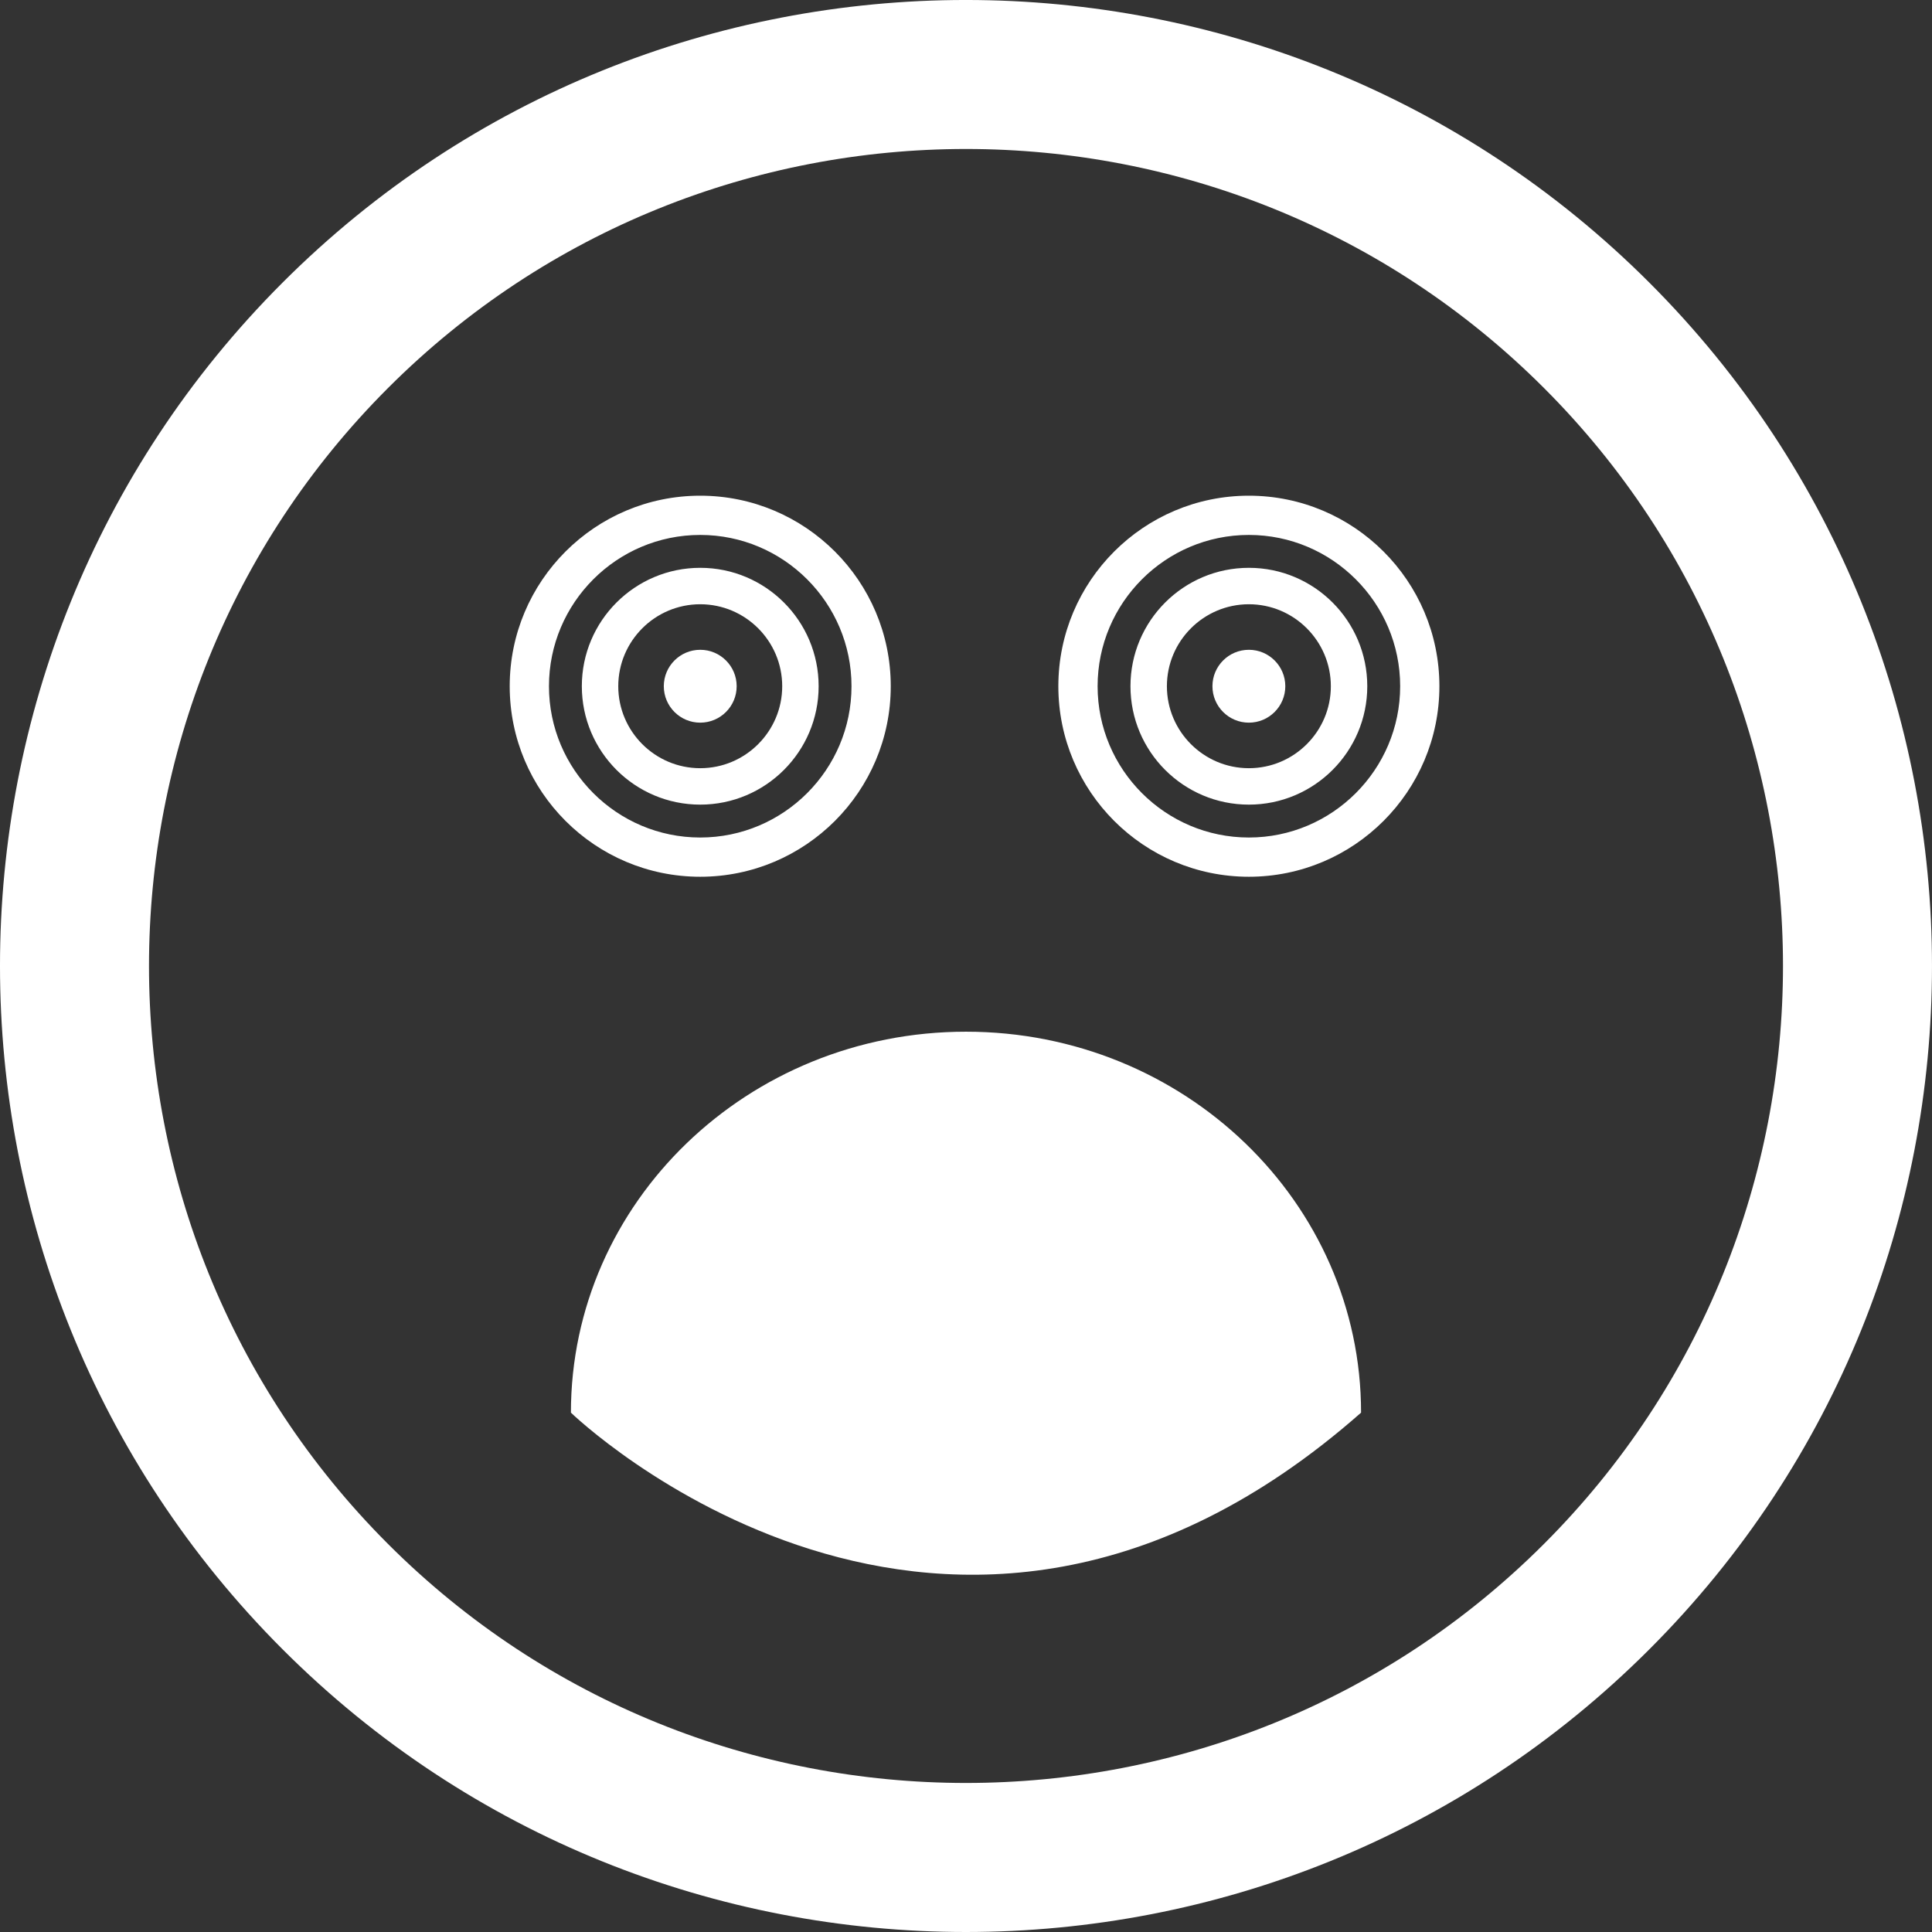 <?xml version="1.0" encoding="iso-8859-1"?>
<!-- Generator: Adobe Illustrator 16.0.0, SVG Export Plug-In . SVG Version: 6.00 Build 0)  -->
<!DOCTYPE svg PUBLIC "-//W3C//DTD SVG 1.1//EN" "http://www.w3.org/Graphics/SVG/1.1/DTD/svg11.dtd">
<svg xmlns="http://www.w3.org/2000/svg" xmlns:xlink="http://www.w3.org/1999/xlink" version="1.1" id="Capa_1" x="0px" y="0px" width="512px" height="512px" viewBox="0 0 106.059 106.059" style="enable-background:new 0 0 106.059 106.059;" xml:space="preserve">
<rect x="0" y="0" width="106.059" height="106.059" fill="#333333" stroke="none"/>
<g>
	<path d="M15.515,15.511C-5.173,36.198-5.171,69.858,15.517,90.545c20.682,20.686,54.34,20.686,75.026-0.004   c20.688-20.684,20.686-54.341,0.002-75.024C69.857-5.172,36.199-5.172,15.515,15.511z M84.757,84.756   c-17.493,17.494-45.961,17.496-63.455,0.003c-17.498-17.497-17.495-45.966,0-63.46C38.795,3.806,67.262,3.804,84.759,21.301   C102.254,38.795,102.252,67.263,84.757,84.756z M74.717,77.549c-22.712,20.021-43.376,0-43.376,0   c0-11.55,9.711-20.913,21.688-20.913C65.005,56.636,74.717,66,74.717,77.549z M48.899,37.671c0-5.773-4.688-10.459-10.459-10.459   c-5.773,0-10.459,4.686-10.459,10.459c0,5.772,4.686,10.459,10.459,10.459C44.211,48.13,48.899,43.443,48.899,37.671z    M30.136,37.671c0-4.579,3.724-8.305,8.304-8.305c4.577,0,8.304,3.726,8.304,8.305s-3.727,8.305-8.304,8.305   C33.86,45.976,30.136,42.25,30.136,37.671z M44.94,37.671c0-3.588-2.914-6.5-6.5-6.5c-3.588,0-6.5,2.912-6.5,6.5   c0,3.587,2.912,6.5,6.5,6.5C42.026,44.171,44.94,41.257,44.94,37.671z M33.94,37.671c0-2.481,2.018-4.5,4.5-4.5   c2.48,0,4.5,2.019,4.5,4.5s-2.02,4.5-4.5,4.5C35.958,42.171,33.94,40.152,33.94,37.671z M38.44,39.671c-1.104,0-2-0.896-2-2   s0.896-2,2-2s2,0.896,2,2S39.544,39.671,38.44,39.671z M68.558,27.212c-5.772,0-10.459,4.686-10.459,10.459   c0,5.772,4.687,10.459,10.459,10.459c5.771,0,10.459-4.687,10.459-10.459C79.017,31.897,74.328,27.212,68.558,27.212z    M68.558,45.976c-4.58,0-8.304-3.726-8.304-8.305s3.724-8.305,8.304-8.305c4.577,0,8.305,3.726,8.305,8.305   S73.135,45.976,68.558,45.976z M68.558,31.171c-3.588,0-6.5,2.912-6.5,6.5c0,3.587,2.912,6.5,6.5,6.5c3.587,0,6.5-2.913,6.5-6.5   C75.058,34.083,72.145,31.171,68.558,31.171z M68.558,42.171c-2.481,0-4.5-2.019-4.5-4.5s2.019-4.5,4.5-4.5   c2.48,0,4.5,2.019,4.5,4.5S71.039,42.171,68.558,42.171z M70.558,37.671c0,1.104-0.896,2-2,2c-1.104,0-2-0.896-2-2s0.896-2,2-2   C69.662,35.671,70.558,36.567,70.558,37.671z" fill="#FFFFFF"/>
</g>
<g>
</g>
<g>
</g>
<g>
</g>
<g>
</g>
<g>
</g>
<g>
</g>
<g>
</g>
<g>
</g>
<g>
</g>
<g>
</g>
<g>
</g>
<g>
</g>
<g>
</g>
<g>
</g>
<g>
</g>
</svg>
